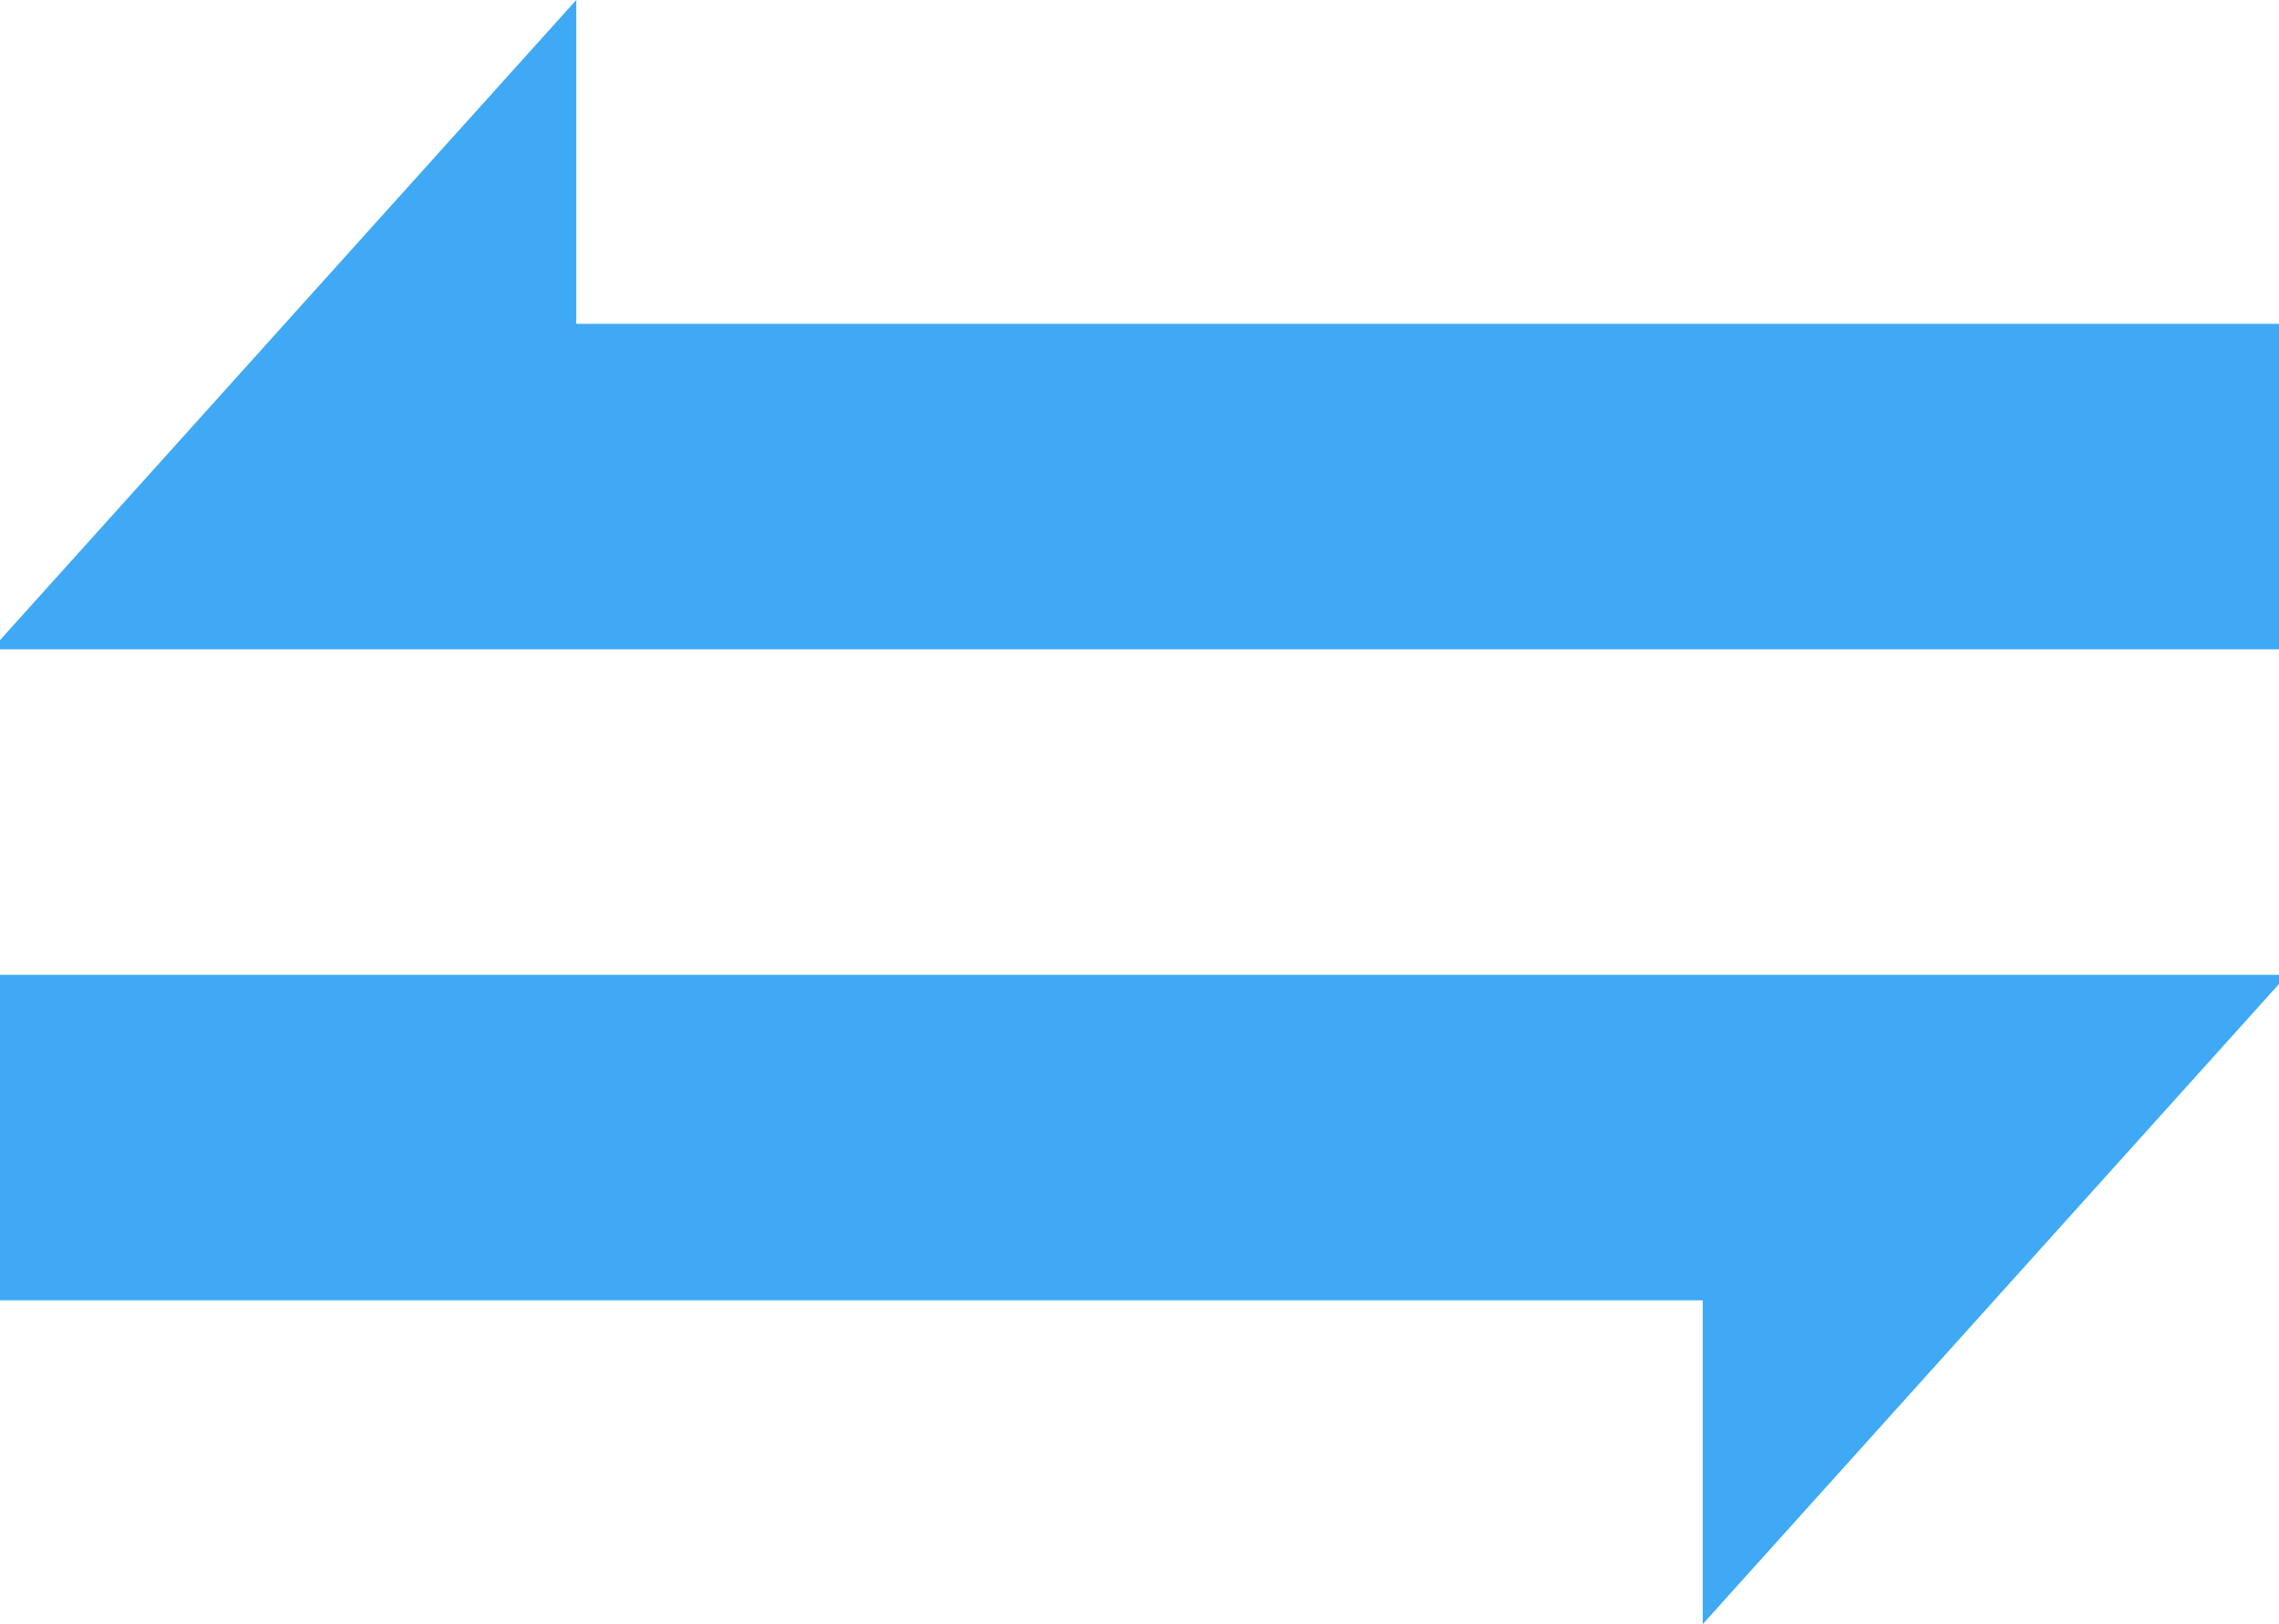 <svg xmlns="http://www.w3.org/2000/svg" viewBox="0 0 700 499"><defs><style>.cls-1{fill:#3fa9f5;}</style></defs><g id="Layer_2" data-name="Layer 2"><g id="Layer_1-2" data-name="Layer 1"><g id="sign-color"><polygon id="left" class="cls-1" points="700 99.5 700 199.5 0 199.5 0 196.67 87.45 99.5 177 0 177 99.5 700 99.5"/><polygon id="right" class="cls-1" points="0 399.5 0 299.5 700 299.5 700 302.33 612.55 399.5 523 499 523 399.5 0 399.5"/></g></g></g></svg>